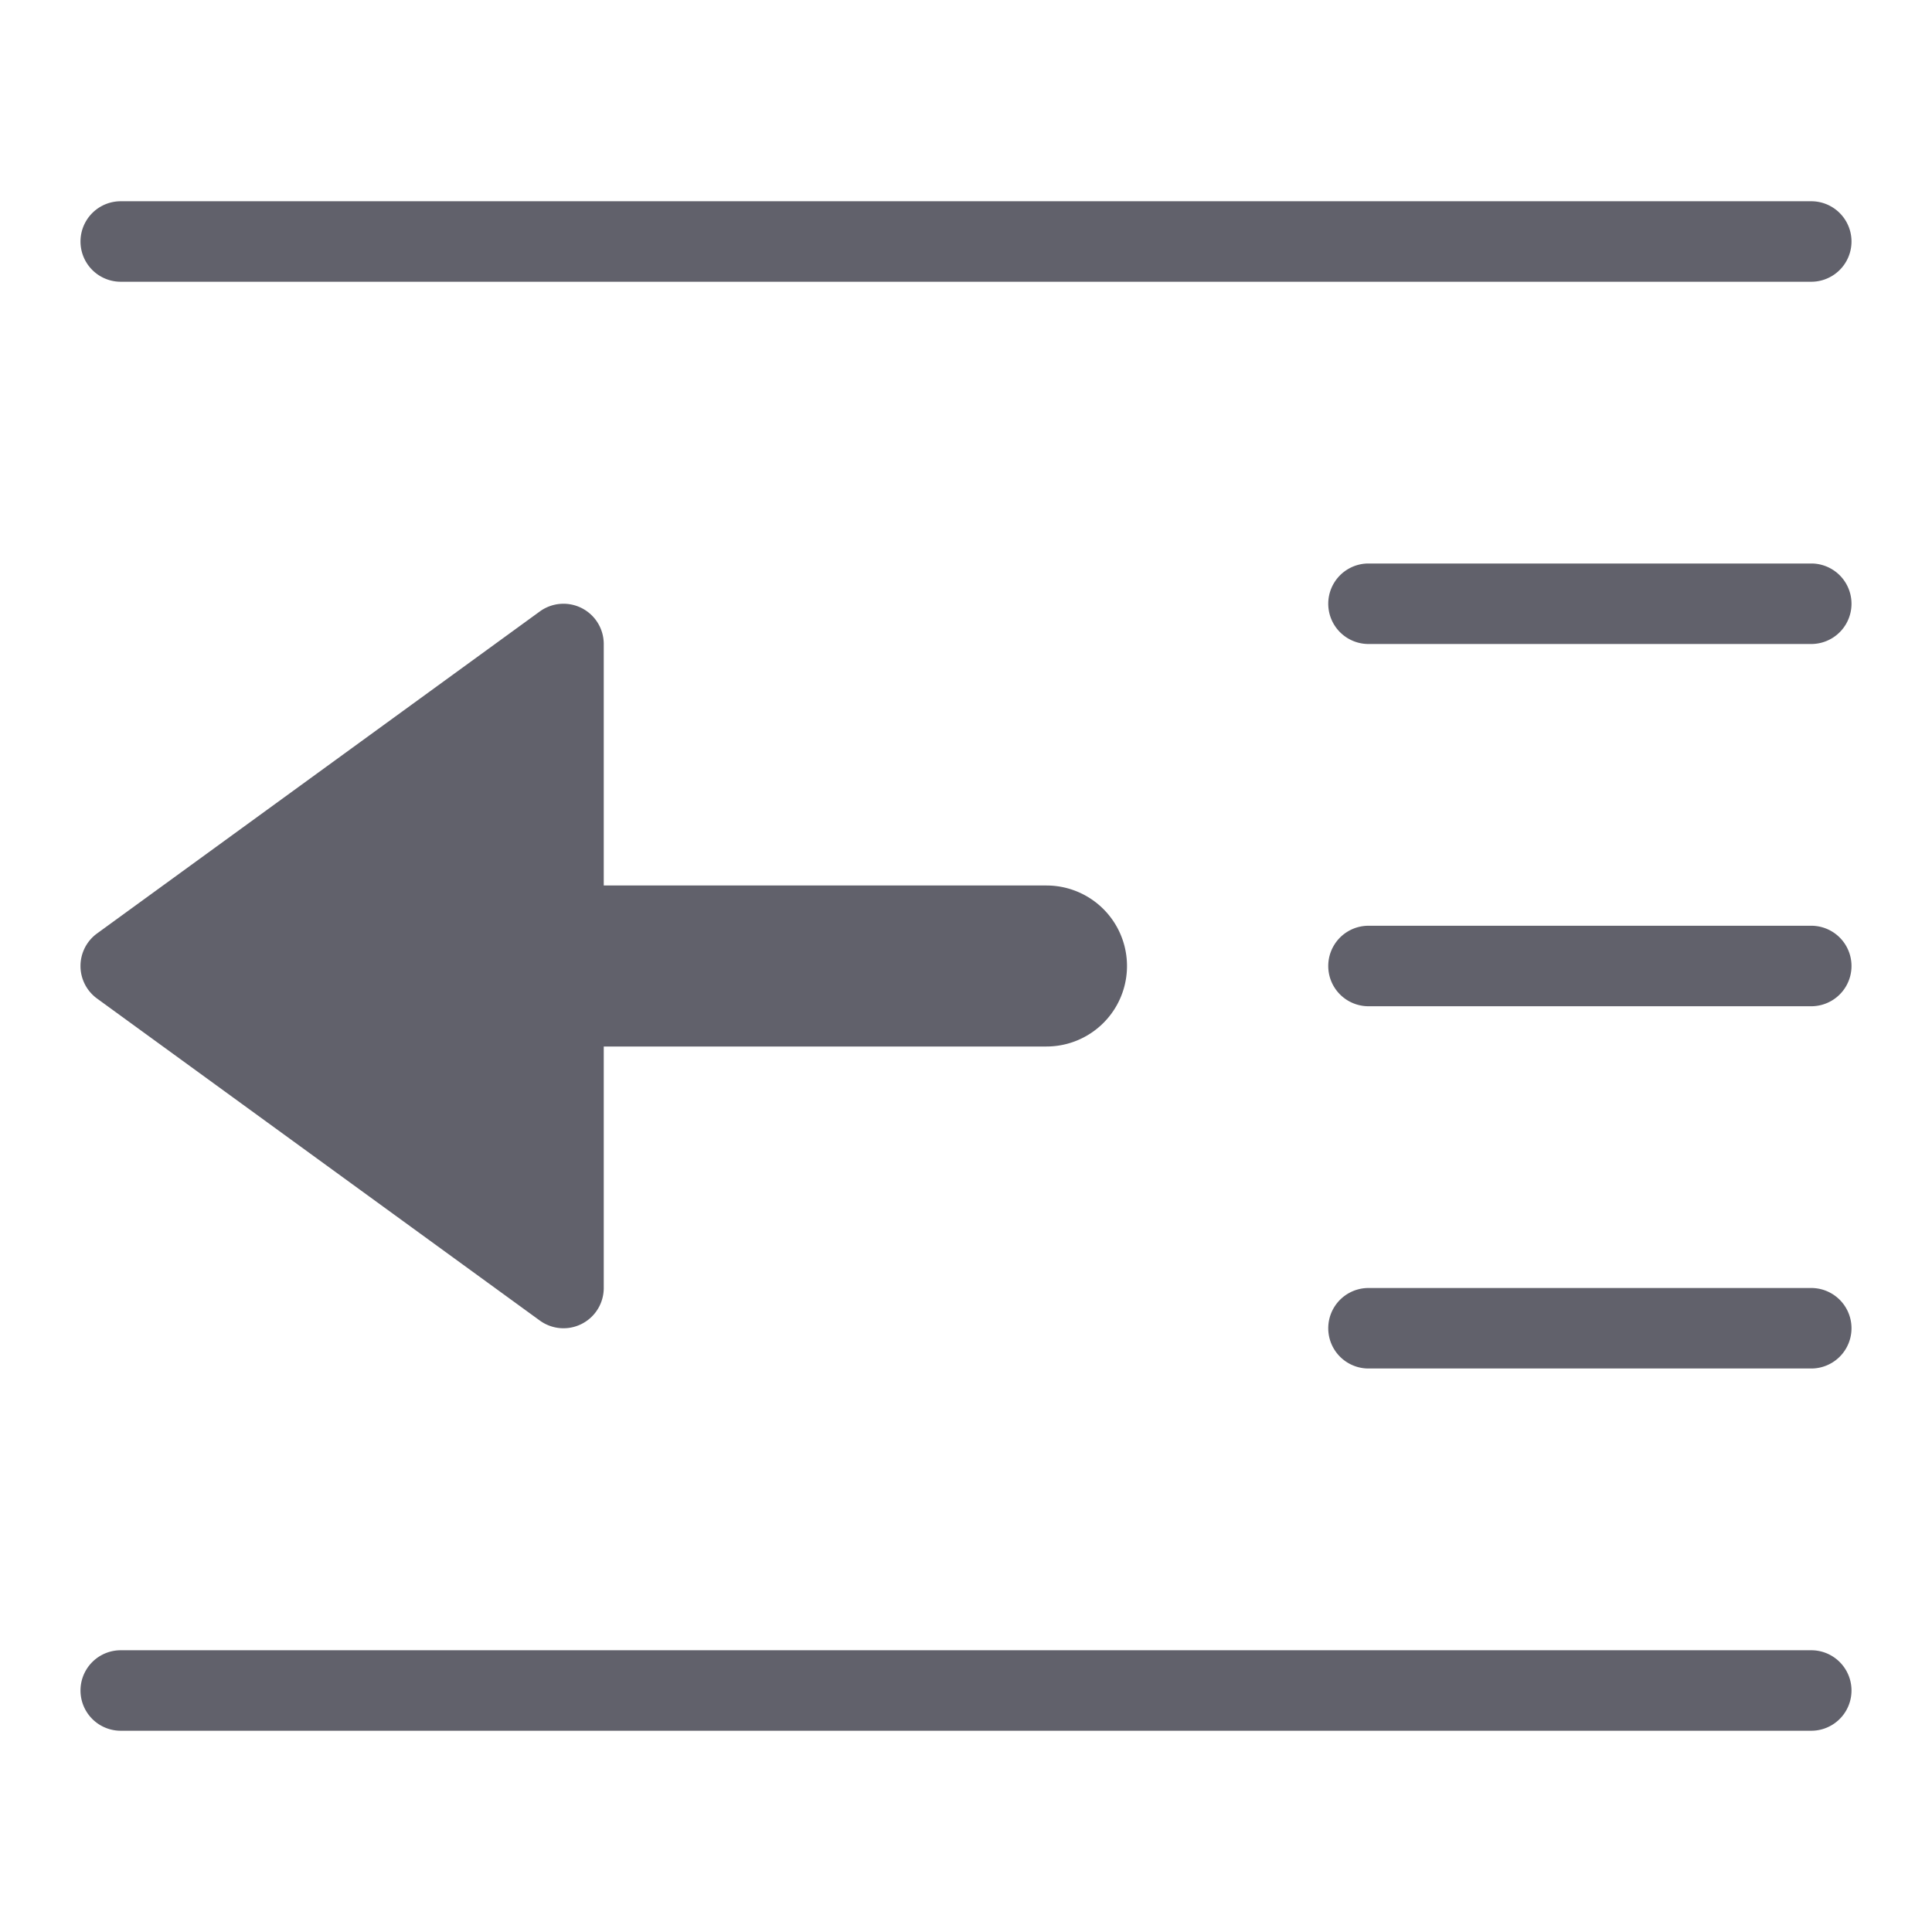 <svg xmlns="http://www.w3.org/2000/svg" height="24" width="24" viewBox="0 0 48 48"><path d="M45,5H3A1,1,0,0,0,3,7H45a1,1,0,0,0,0-2Z" fill="#61616b"></path><path d="M45,41H3a1,1,0,0,0,0,2H45a1,1,0,0,0,0-2Z" fill="#61616b"></path><path d="M45,23H34a1,1,0,0,0,0,2H45a1,1,0,0,0,0-2Z" fill="#61616b"></path><path d="M45,14H34a1,1,0,0,0,0,2H45a1,1,0,0,0,0-2Z" fill="#61616b"></path><path d="M45,32H34a1,1,0,0,0,0,2H45a1,1,0,0,0,0-2Z" fill="#61616b"></path><path data-color="color-2" d="M14.454,15.109a1,1,0,0,0-1.042.082l-11,8a1,1,0,0,0,0,1.618l11,8A1,1,0,0,0,15,32V26H26a2,2,0,0,0,0-4H15V16A1,1,0,0,0,14.454,15.109Z" fill="#61616b"></path></svg>